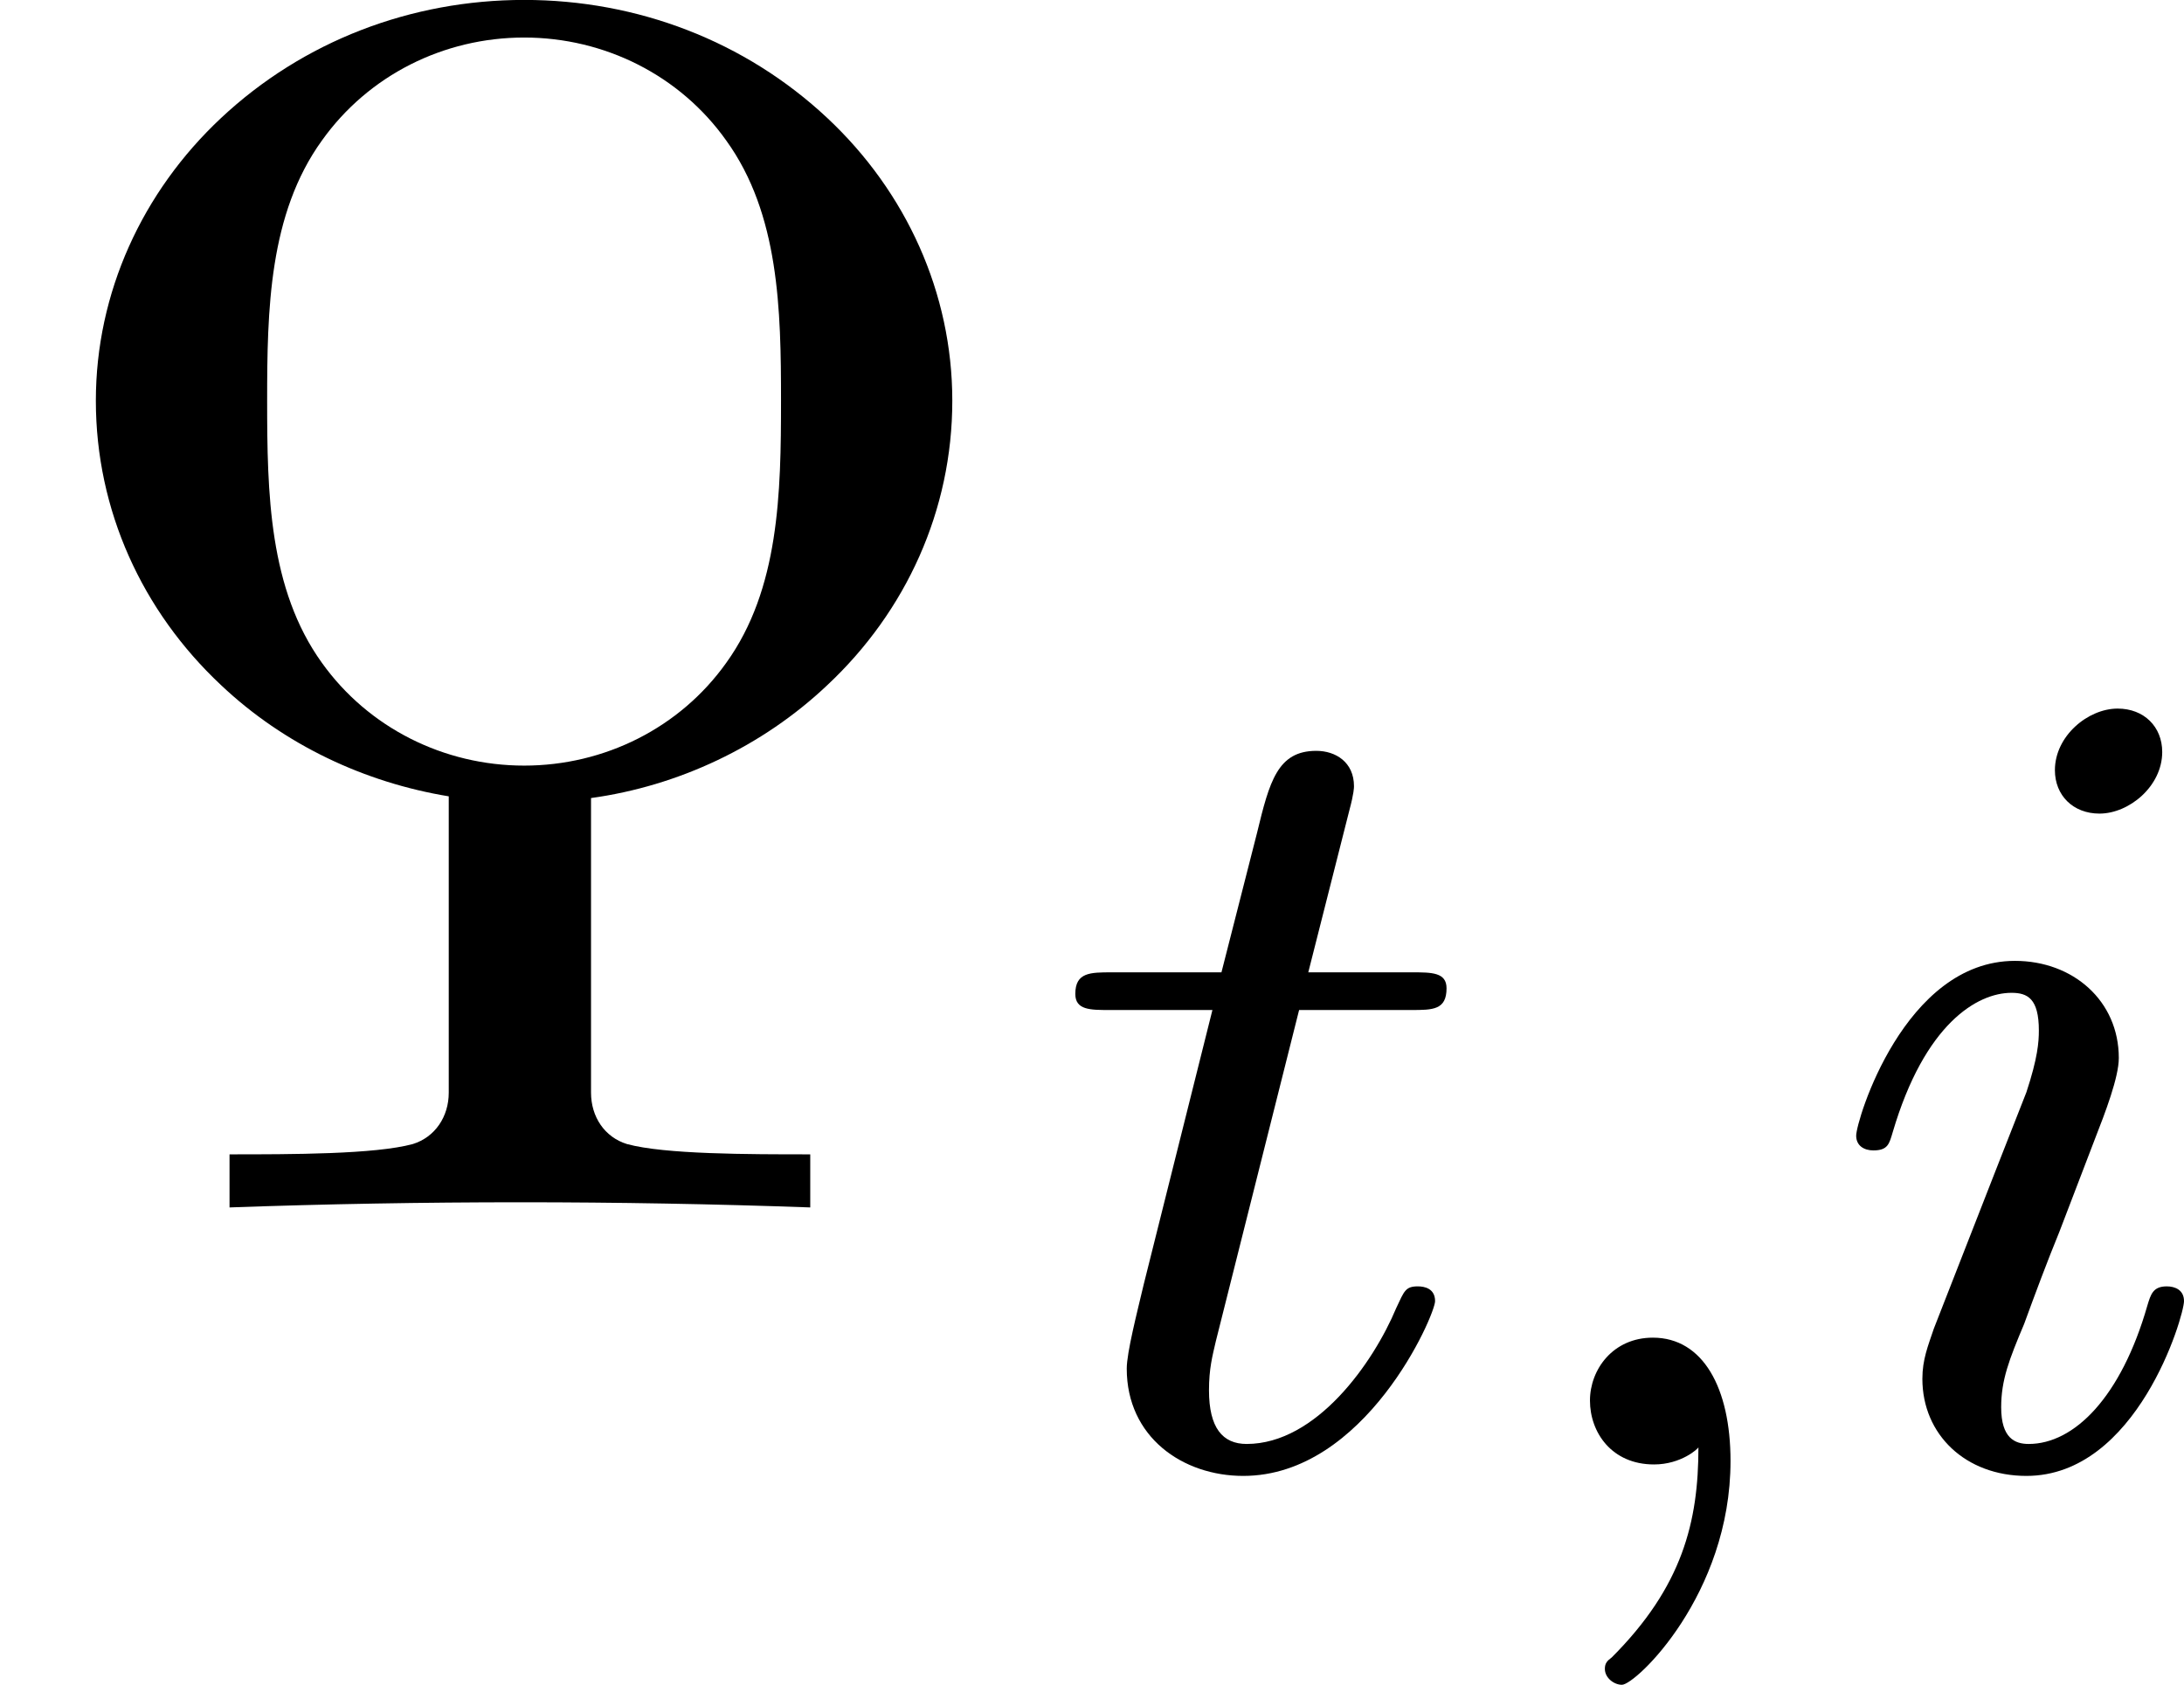 <?xml version='1.0' encoding='UTF-8'?>
<!-- This file was generated by dvisvgm 2.3.5 -->
<svg height='11.76pt' version='1.1' viewBox='77.953 30.576 15.243 11.76' width='15.243pt' xmlns='http://www.w3.org/2000/svg' xmlns:xlink='http://www.w3.org/1999/xlink'>
<defs>
<path d='M1.068 0C1.514 -0.016 1.969 -0.024 2.423 -0.024C2.869 -0.024 3.324 -0.016 3.77 0V-0.247C3.483 -0.247 3.092 -0.247 2.917 -0.295C2.813 -0.327 2.75 -0.422 2.75 -0.534V-1.905C3.156 -1.961 3.547 -2.144 3.85 -2.431C4.216 -2.774 4.431 -3.244 4.431 -3.754C4.431 -4.256 4.216 -4.726 3.85 -5.069C3.467 -5.428 2.965 -5.619 2.439 -5.619S1.411 -5.428 1.028 -5.069C0.662 -4.726 0.446 -4.256 0.446 -3.754C0.446 -3.244 0.662 -2.774 1.028 -2.431C1.323 -2.152 1.698 -1.977 2.088 -1.913V-0.534C2.088 -0.422 2.024 -0.327 1.921 -0.295C1.745 -0.247 1.355 -0.247 1.068 -0.247V0ZM2.439 -5.444C2.813 -5.444 3.164 -5.268 3.379 -4.965C3.626 -4.623 3.634 -4.176 3.634 -3.754C3.634 -3.324 3.626 -2.877 3.379 -2.534C3.164 -2.232 2.813 -2.056 2.439 -2.056S1.714 -2.232 1.498 -2.534C1.251 -2.877 1.243 -3.324 1.243 -3.754C1.243 -4.176 1.251 -4.623 1.498 -4.965C1.714 -5.268 2.064 -5.444 2.439 -5.444Z' id='g3-134'/>
<path d='M1.49 -0.12C1.49 0.399 1.379 0.853 0.885 1.347C0.853 1.371 0.837 1.387 0.837 1.427C0.837 1.49 0.901 1.538 0.956 1.538C1.052 1.538 1.714 0.909 1.714 -0.024C1.714 -0.534 1.522 -0.885 1.172 -0.885C0.893 -0.885 0.733 -0.662 0.733 -0.446C0.733 -0.223 0.885 0 1.18 0C1.371 0 1.49 -0.112 1.49 -0.12Z' id='g25-59'/>
<path d='M2.375 -4.973C2.375 -5.149 2.248 -5.276 2.064 -5.276C1.857 -5.276 1.626 -5.085 1.626 -4.846C1.626 -4.67 1.753 -4.543 1.937 -4.543C2.144 -4.543 2.375 -4.734 2.375 -4.973ZM1.211 -2.048L0.781 -0.948C0.741 -0.829 0.701 -0.733 0.701 -0.598C0.701 -0.207 1.004 0.08 1.427 0.08C2.2 0.08 2.527 -1.036 2.527 -1.14C2.527 -1.219 2.463 -1.243 2.407 -1.243C2.311 -1.243 2.295 -1.188 2.271 -1.108C2.088 -0.47 1.761 -0.143 1.443 -0.143C1.347 -0.143 1.251 -0.183 1.251 -0.399C1.251 -0.59 1.307 -0.733 1.411 -0.98C1.49 -1.196 1.57 -1.411 1.658 -1.626L1.905 -2.271C1.977 -2.455 2.072 -2.702 2.072 -2.837C2.072 -3.236 1.753 -3.515 1.347 -3.515C0.574 -3.515 0.239 -2.399 0.239 -2.295C0.239 -2.224 0.295 -2.192 0.359 -2.192C0.462 -2.192 0.47 -2.24 0.494 -2.319C0.717 -3.076 1.084 -3.292 1.323 -3.292C1.435 -3.292 1.514 -3.252 1.514 -3.029C1.514 -2.949 1.506 -2.837 1.427 -2.598L1.211 -2.048Z' id='g25-105'/>
<path d='M1.761 -3.172H2.542C2.694 -3.172 2.79 -3.172 2.79 -3.324C2.79 -3.435 2.686 -3.435 2.55 -3.435H1.825L2.112 -4.567C2.144 -4.686 2.144 -4.726 2.144 -4.734C2.144 -4.902 2.016 -4.981 1.881 -4.981C1.61 -4.981 1.554 -4.766 1.467 -4.407L1.219 -3.435H0.454C0.303 -3.435 0.199 -3.435 0.199 -3.284C0.199 -3.172 0.303 -3.172 0.438 -3.172H1.156L0.677 -1.259C0.63 -1.06 0.558 -0.781 0.558 -0.669C0.558 -0.191 0.948 0.08 1.371 0.08C2.224 0.08 2.71 -1.044 2.71 -1.14C2.71 -1.227 2.638 -1.243 2.59 -1.243C2.503 -1.243 2.495 -1.211 2.439 -1.092C2.279 -0.709 1.881 -0.143 1.395 -0.143C1.227 -0.143 1.132 -0.255 1.132 -0.518C1.132 -0.669 1.156 -0.757 1.18 -0.861L1.761 -3.172Z' id='g25-116'/>
<use id='g4-134' transform='scale(1.5)' xlink:href='#g3-134'/>
</defs>
<g id='page1'>
<use x='77.953' xlink:href='#g4-134' y='39.004'/>
<use x='85.259' xlink:href='#g25-116' y='40.798'/>
<use x='88.317' xlink:href='#g25-59' y='40.798'/>
<use x='90.669' xlink:href='#g25-105' y='40.798'/>
</g>
</svg>